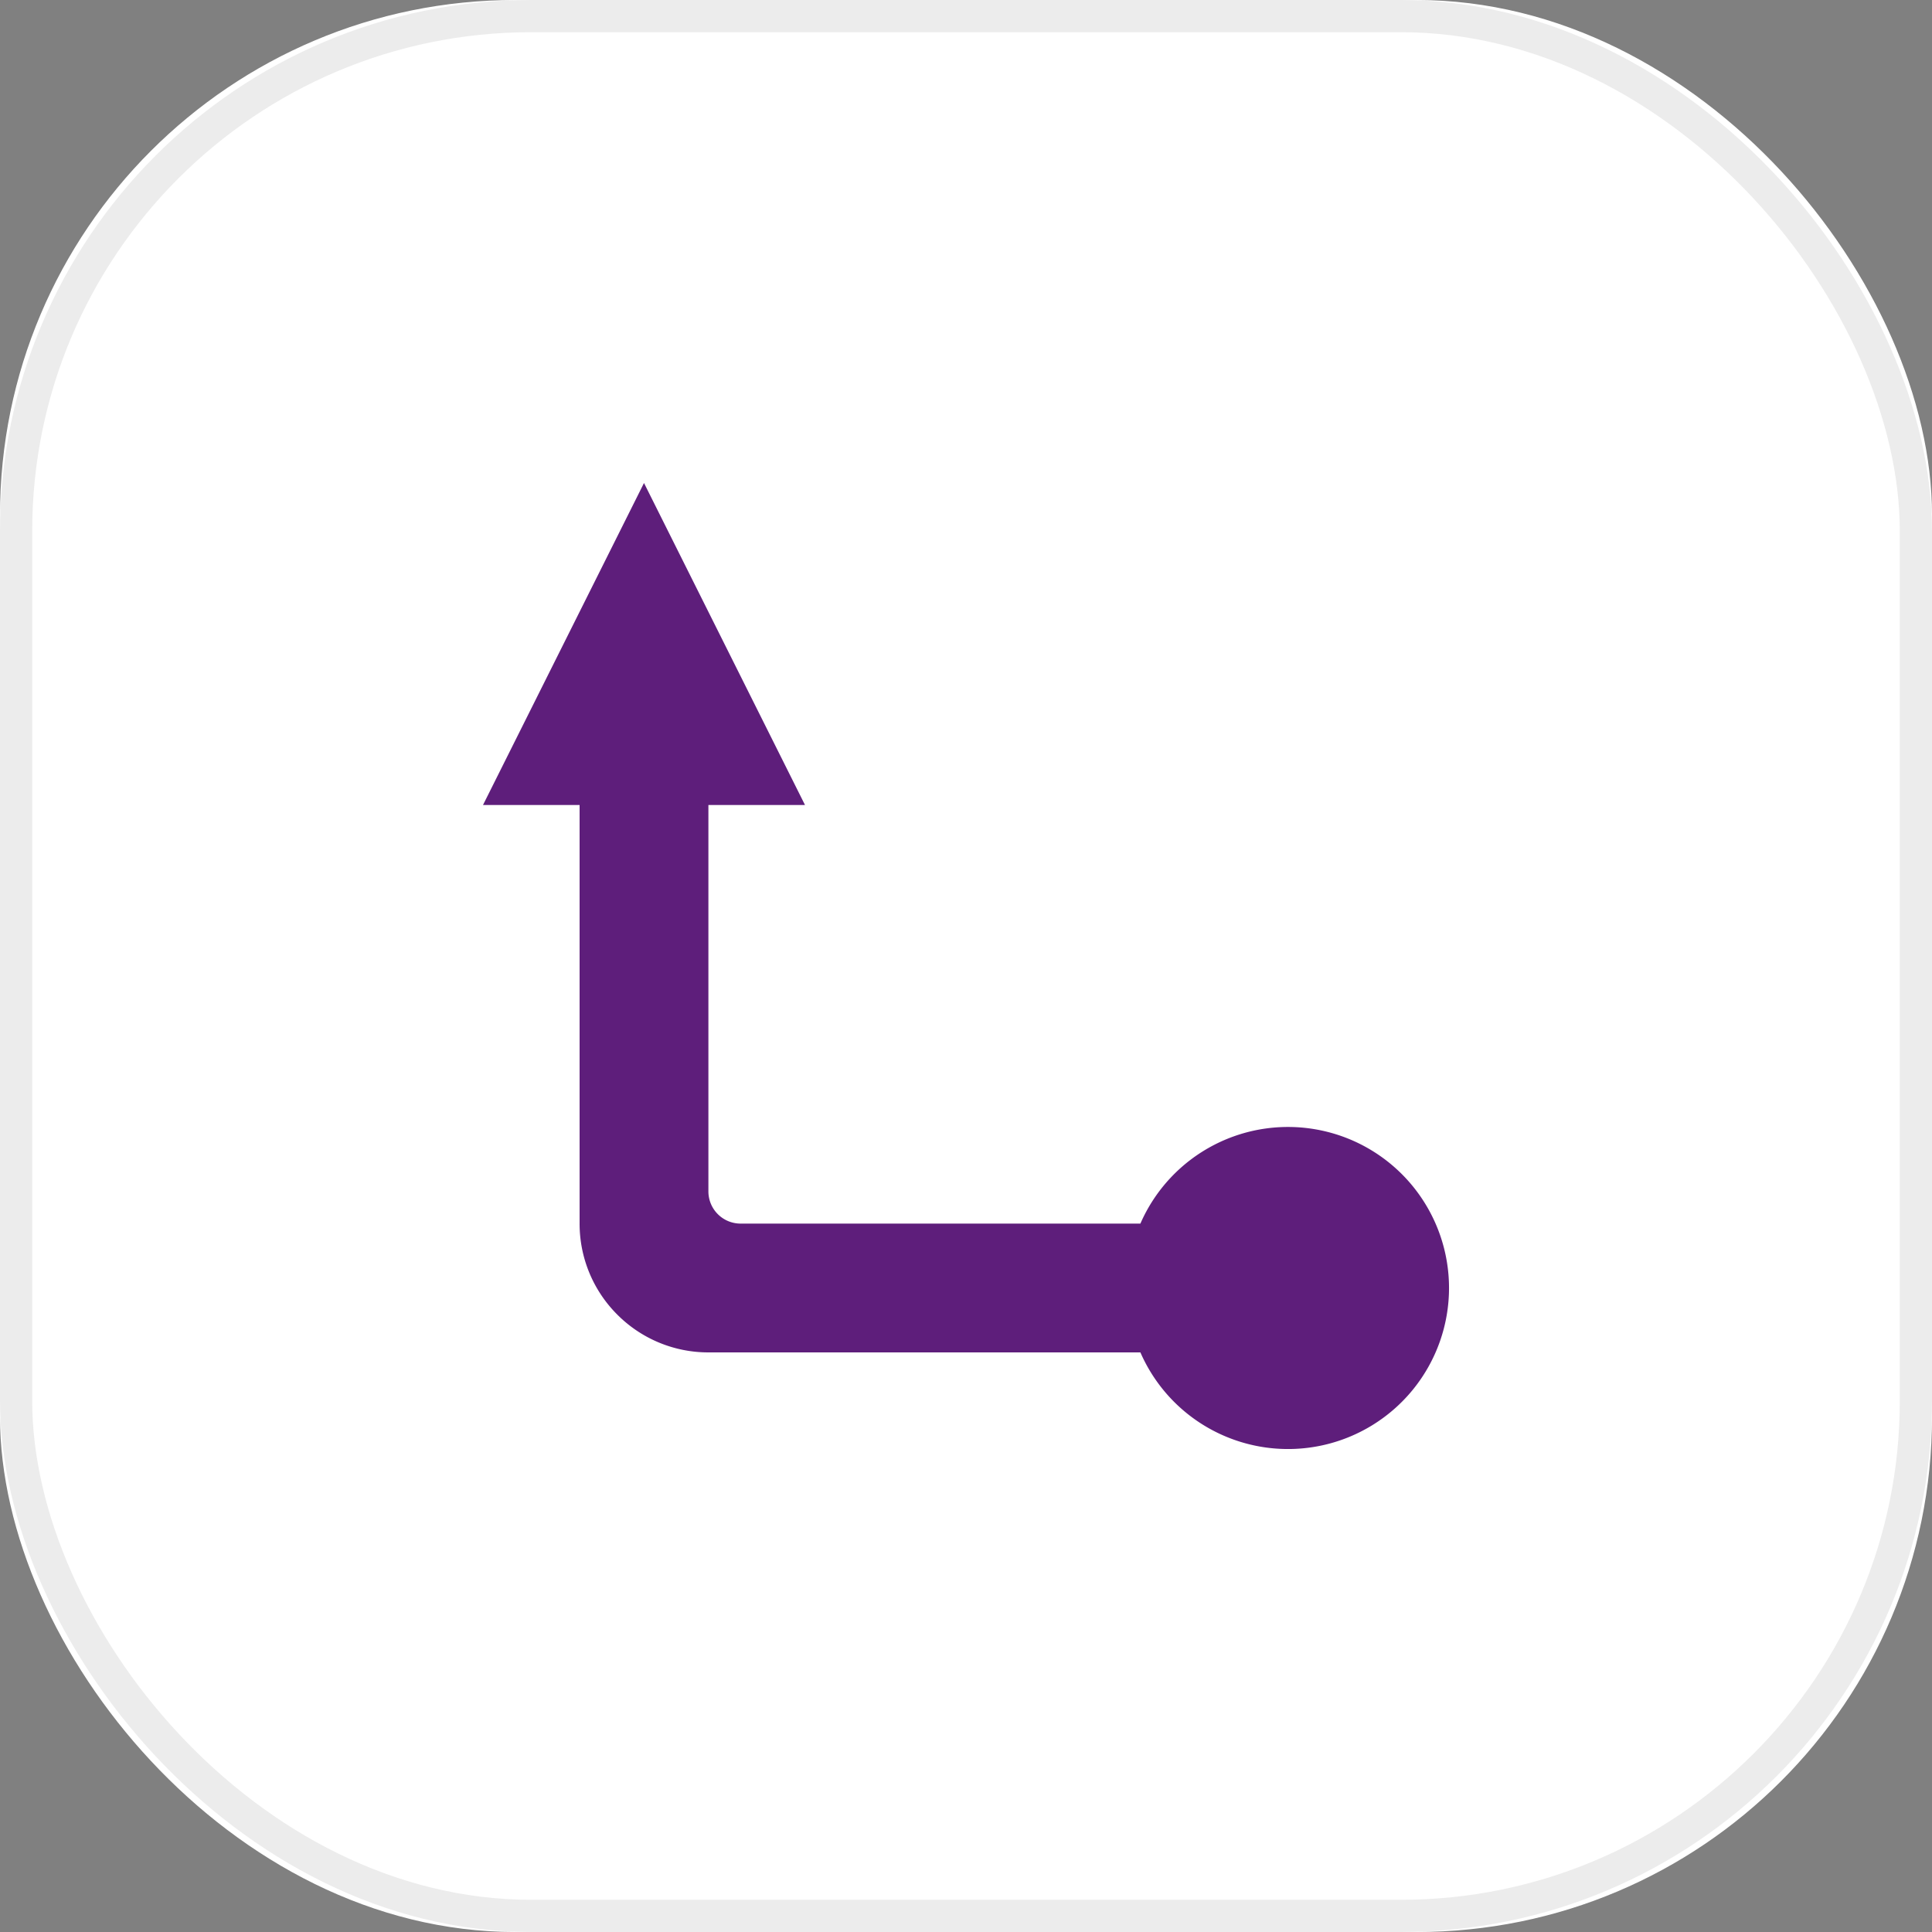 <svg xmlns="http://www.w3.org/2000/svg" xmlns:xlink="http://www.w3.org/1999/xlink" width="60" height="60" viewBox="0 0 60 60">
    <rect x="0" y="0" width="60" height="60" fill="#808080" stroke="none"/>
    <defs>
        <rect id="a" width="60" height="60" rx="16"/>
    </defs>
    <g fill="none" fill-rule="evenodd">
        <g>
            <use fill="#FFF" xlink:href="#a"/>
            <rect width="59" height="59" x=".5" y=".5" stroke="#ECECEC" rx="16"/>
        </g>
        <path fill="#5E1E7B" d="M22 25v12a1 1 0 0 0 1 1h12.416a5.001 5.001 0 1 1 0 4H22a3.987 3.987 0 0 1-2.828-1.172A3.987 3.987 0 0 1 18 38V25h-3l5-10 5 10h-3z"/>
    </g>
</svg>
